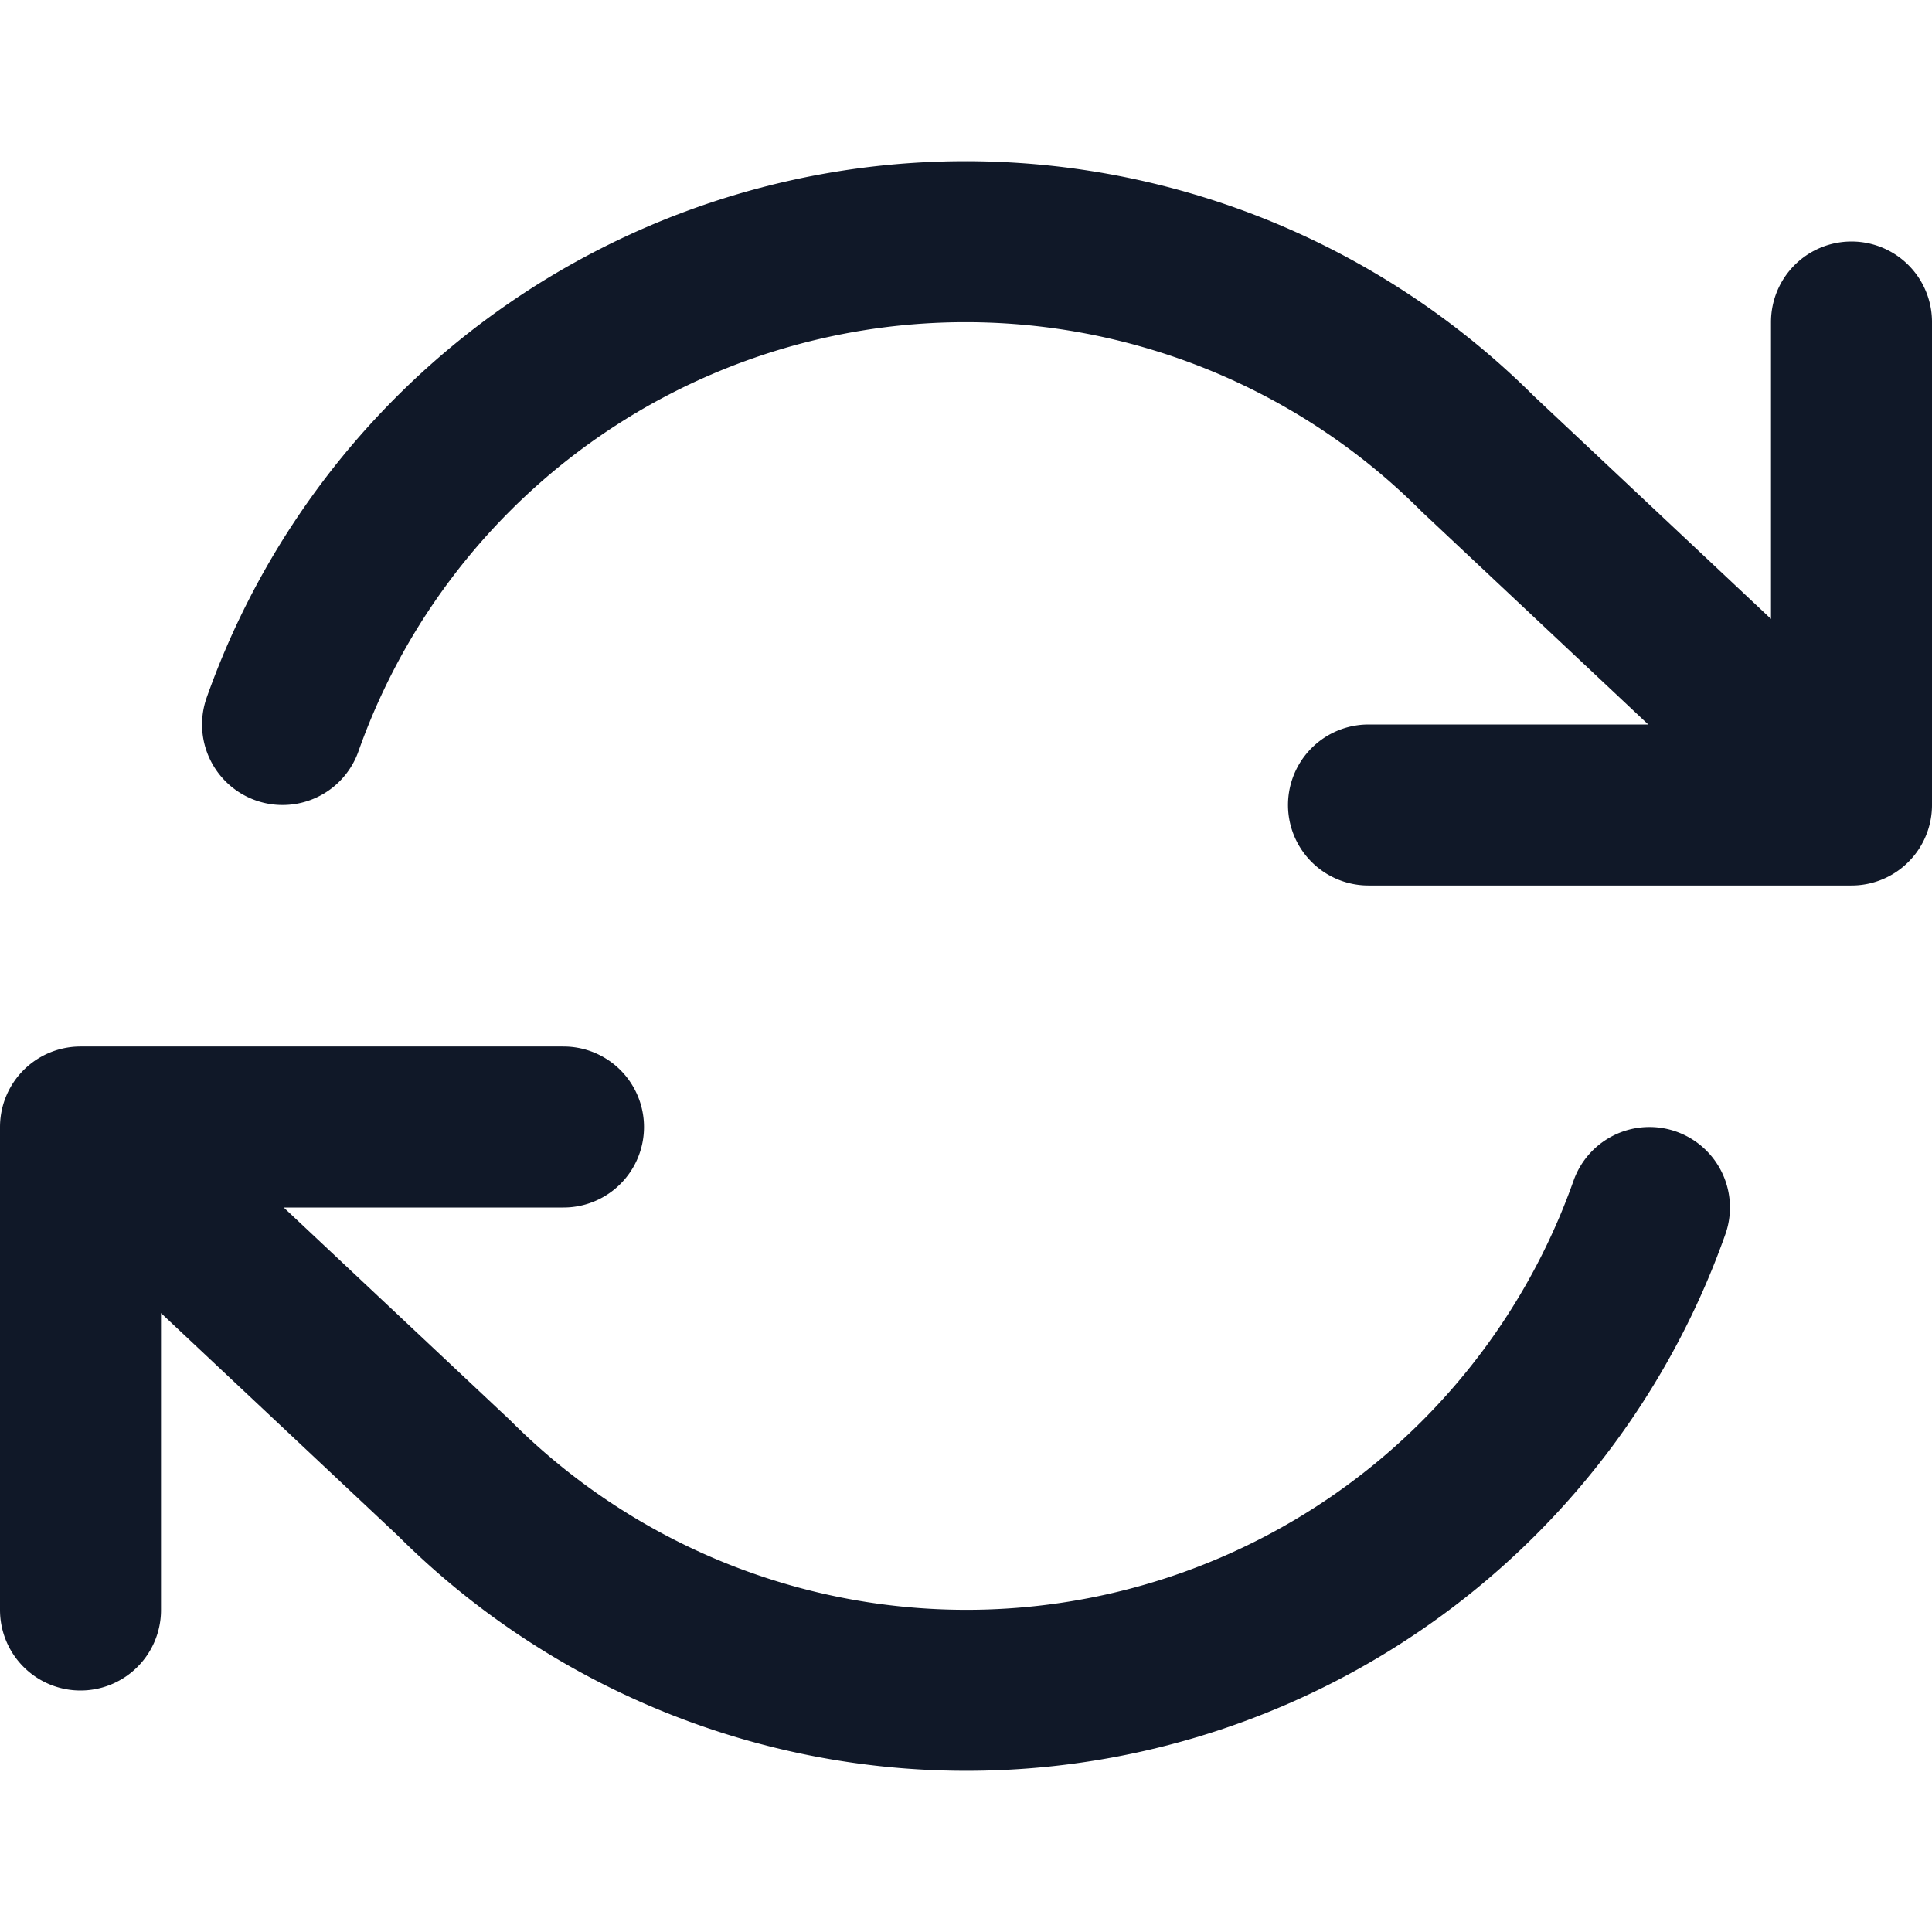 <svg xmlns="http://www.w3.org/2000/svg" width="24" height="24" fill="none">
  <path stroke="#101828" stroke-linecap="round" stroke-linejoin="round" stroke-width="2" d="M23 4v6m0 0h-6m6 0-4.64-4.36A9 9 0 0 0 3.51 9M1 20v-6m0 0h6m-6 0 4.64 4.36A9 9 0 0 0 20.49 15"/>
</svg>
